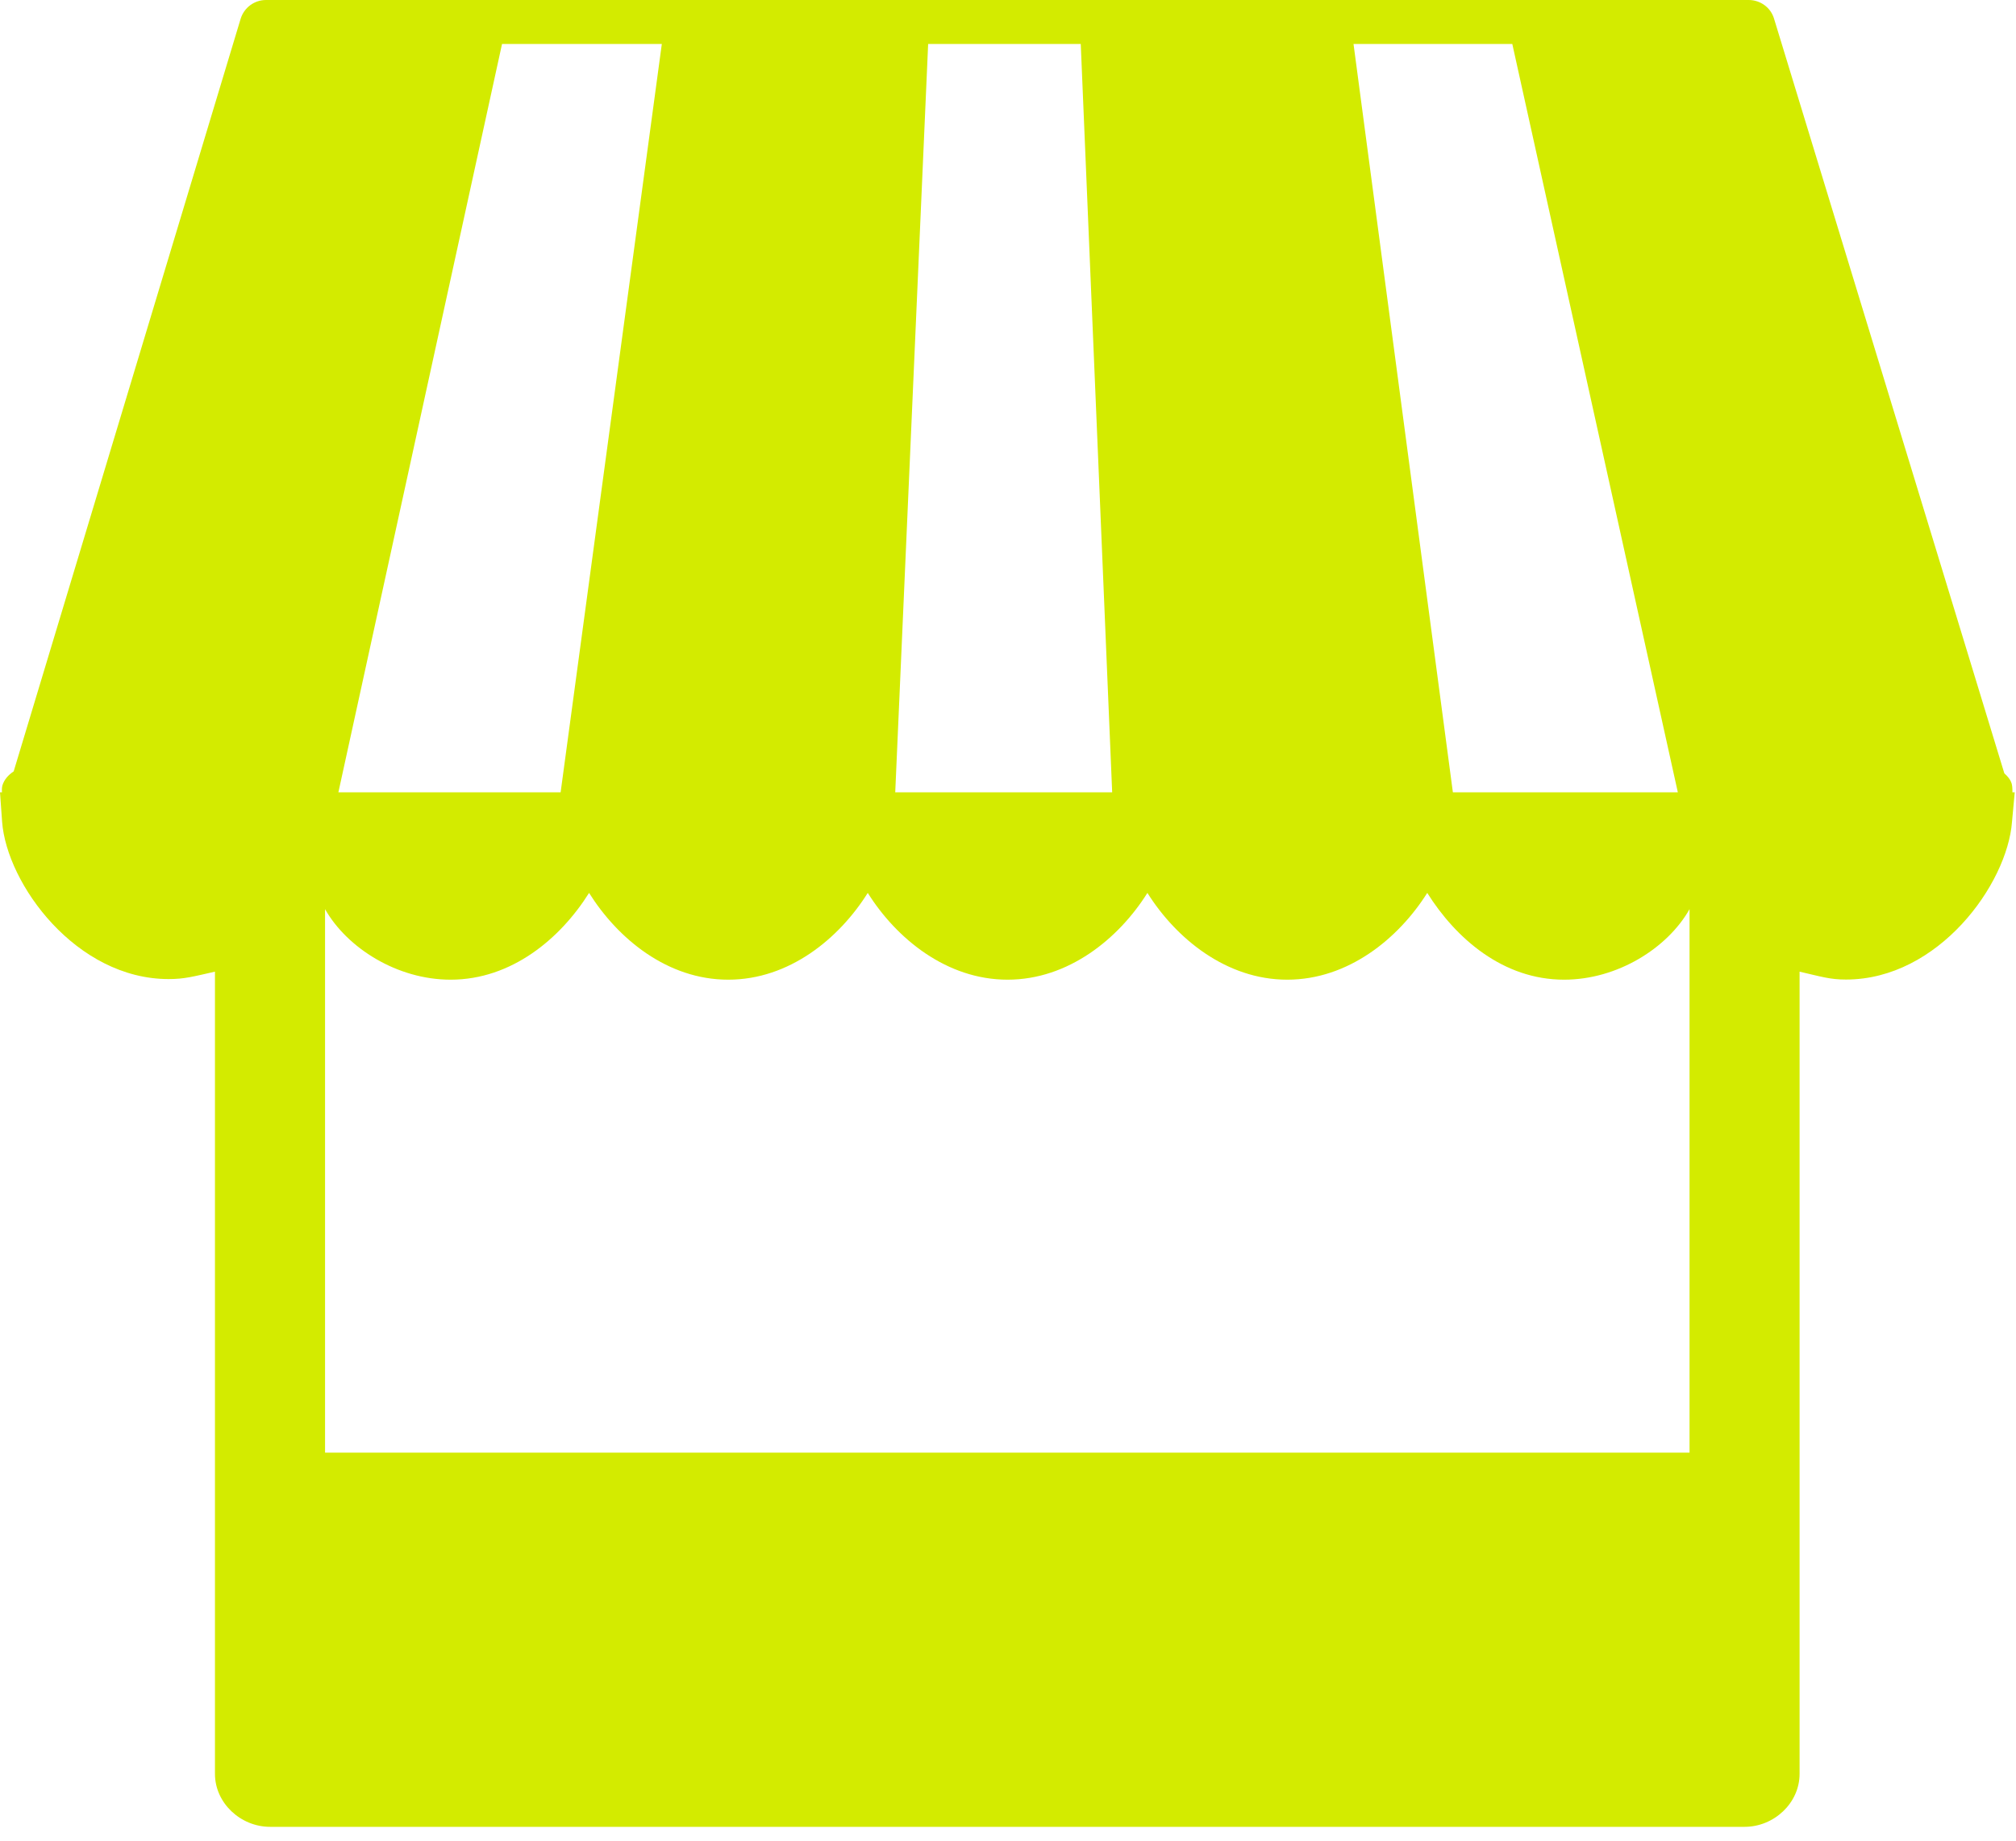<?xml version="1.0" encoding="UTF-8" standalone="no"?>
<svg width="46px" height="42px" viewBox="0 0 46 42" version="1.1" xmlns="http://www.w3.org/2000/svg" xmlns:xlink="http://www.w3.org/1999/xlink" xmlns:sketch="http://www.bohemiancoding.com/sketch/ns">
    <!-- Generator: Sketch 3.3.1 (12002) - http://www.bohemiancoding.com/sketch -->
    <title>icon-shop</title>
    <desc>Created with Sketch.</desc>
    <defs></defs>
    <g id="GUI-light" stroke="none" stroke-width="1" fill="none" fill-rule="evenodd" sketch:type="MSPage">
        <g id="Menu-Drawer-1" sketch:type="MSArtboardGroup" transform="translate(-56, -1024)" fill="#D3EB00">
            <path d="M63.417,1065.549 L94.551,1065.549 L63.417,1065.549 Z M95.808,1065.684 C96.475,1065.684 97.062,1065.144 97.062,1064.475 L97.062,1046.171 C97.566,1046.287 97.757,1046.351 98.12,1046.351 C100.23,1046.351 101.801,1044.177 101.909,1042.751 L101.971,1042.079 L101.917,1042.079 C101.919,1042.079 101.922,1041.955 101.903,1041.885 C101.872,1041.784 101.807,1041.711 101.734,1041.646 L96.478,1024.422 C96.401,1024.169 96.165,1024 95.901,1024 L62.07,1024 C61.802,1024 61.568,1024.175 61.49,1024.431 L56.312,1041.601 C56.192,1041.682 56.096,1041.784 56.053,1041.927 C56.037,1041.986 56.045,1042.079 56.045,1042.079 L56,1042.079 L56.048,1042.751 C56.155,1044.174 57.738,1046.34 59.848,1046.34 C60.211,1046.34 60.401,1046.284 60.905,1046.171 L60.905,1064.475 C60.905,1065.144 61.493,1065.684 62.162,1065.684 L95.808,1065.684 Z M89.151,1042.079 L86.884,1025.004 L90.507,1025.004 L94.284,1042.079 L89.151,1042.079 Z M76.427,1042.079 L77.178,1025.004 L80.66,1025.004 L81.377,1042.079 L76.427,1042.079 Z M63.721,1042.079 L67.455,1025.004 L71.101,1025.004 L68.792,1042.079 L63.721,1042.079 Z M63.417,1057.146 L63.417,1044.745 C63.92,1045.631 65.062,1046.354 66.282,1046.354 C67.672,1046.354 68.786,1045.418 69.441,1044.374 C70.096,1045.418 71.227,1046.354 72.616,1046.354 C74.006,1046.354 75.145,1045.418 75.8,1044.374 C76.455,1045.418 77.6,1046.354 78.99,1046.354 C80.378,1046.354 81.526,1045.418 82.181,1044.374 C82.837,1045.418 83.984,1046.354 85.371,1046.354 C86.761,1046.354 87.908,1045.418 88.566,1044.374 C89.222,1045.418 90.299,1046.354 91.688,1046.354 C92.909,1046.354 94.051,1045.631 94.551,1044.745 L94.551,1057.146 L63.417,1057.146 Z" id="icon-shop" sketch:type="MSShapeGroup"></path>
        </g>
    </g>
</svg>